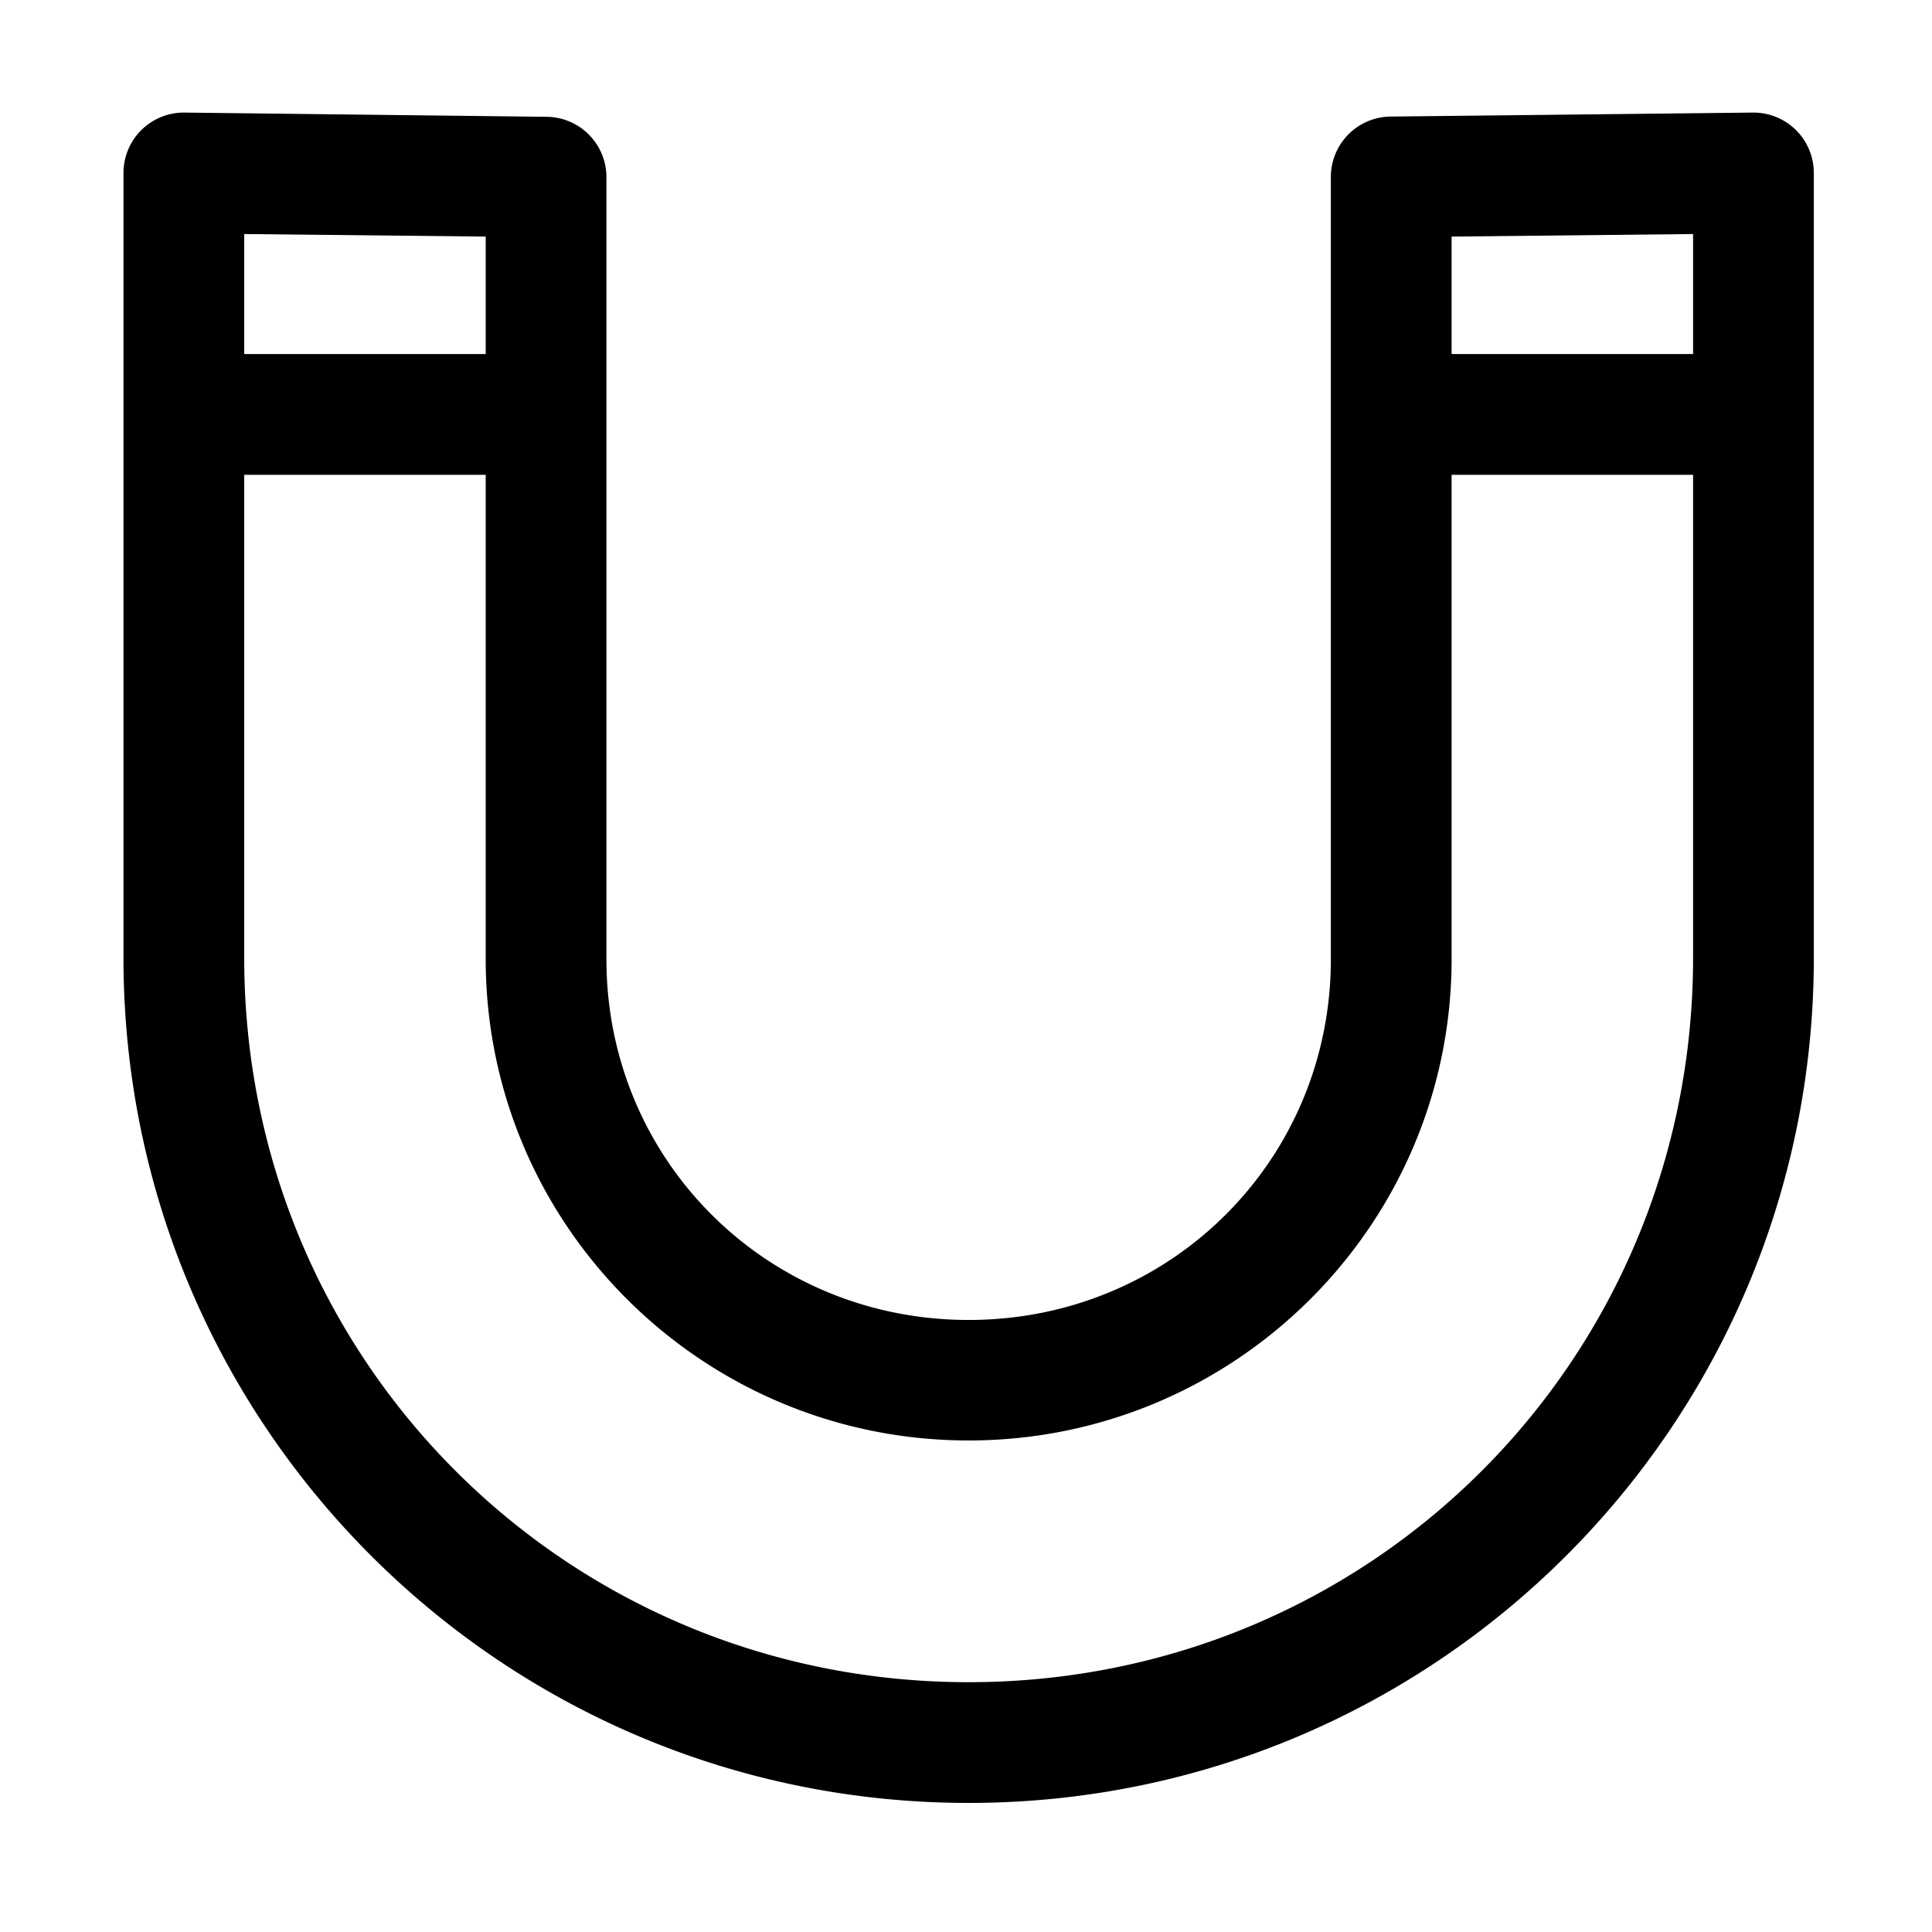 <?xml version="1.0" encoding="UTF-8" standalone="no"?>
<svg xmlns:dc="http://purl.org/dc/elements/1.1/" xmlns:cc="http://creativecommons.org/ns#" xmlns:rdf="http://www.w3.org/1999/02/22-rdf-syntax-ns#" xmlns:svg="http://www.w3.org/2000/svg" xmlns="http://www.w3.org/2000/svg" xmlns:sodipodi="http://sodipodi.sourceforge.net/DTD/sodipodi-0.dtd" xmlns:inkscape="http://www.inkscape.org/namespaces/inkscape" width="16px" height="16px" viewBox="0 0 16 16" id="svg3913" version="1.1" inkscape:version="0.91 r13725" sodipodi:docname="88.svg">
  <defs id="defs3915">
    <pattern y="0" x="0" height="6" width="6" patternUnits="userSpaceOnUse" id="EMFhbasepattern"/>
    <pattern y="0" x="0" height="6" width="6" patternUnits="userSpaceOnUse" id="EMFhbasepattern-5"/>
    <pattern y="0" x="0" height="6" width="6" patternUnits="userSpaceOnUse" id="EMFhbasepattern-9"/>
  </defs>
  <sodipodi:namedview id="base" pagecolor="#ffffff" bordercolor="#666666" borderopacity="1.0" inkscape:pageopacity="0.0" inkscape:pageshadow="2" inkscape:zoom="11.313709" inkscape:cx="-0.11135529" inkscape:cy="7.8834559" inkscape:document-units="px" inkscape:current-layer="g4568" showgrid="true" units="px" inkscape:snap-bbox="true" inkscape:bbox-paths="true" inkscape:bbox-nodes="true" inkscape:snap-bbox-edge-midpoints="true" inkscape:snap-bbox-midpoints="true" inkscape:window-width="1366" inkscape:window-height="705" inkscape:window-x="-8" inkscape:window-y="-8" inkscape:window-maximized="1">
    <inkscape:grid type="xygrid" id="grid3921"/>
  </sodipodi:namedview>
  
  <g inkscape:label="Layer 1" inkscape:groupmode="layer" id="layer1" transform="translate(0,-1036.362)">
    <g transform="matrix(1.066,0,0,1.066,58.69,71.97)" id="g5350">
      <g id="g5479-1" transform="translate(-56,-133)">
        <g id="g4568" transform="matrix(0.938,0,0,0.938,2.841,65.512)">
          <path style="color:#000000;font-style:normal;font-variant:normal;font-weight:normal;font-stretch:normal;font-size:medium;line-height:normal;font-family:sans-serif;text-indent:0;text-align:start;text-decoration:none;text-decoration-line:none;text-decoration-style:solid;text-decoration-color:#000000;letter-spacing:normal;word-spacing:normal;text-transform:none;direction:ltr;block-progression:tb;writing-mode:lr-tb;baseline-shift:baseline;text-anchor:start;white-space:normal;clip-rule:nonzero;display:inline;overflow:visible;visibility:visible;opacity:1;isolation:auto;mix-blend-mode:normal;color-interpolation:sRGB;color-interpolation-filters:linearRGB;solid-color:#000000;solid-opacity:1;fill:#000000;fill-opacity:1;fill-rule:evenodd;stroke:none;stroke-width:1px;stroke-linecap:butt;stroke-linejoin:miter;stroke-miterlimit:4;stroke-dasharray:none;stroke-dashoffset:0;stroke-opacity:1;color-rendering:auto;image-rendering:auto;shape-rendering:auto;text-rendering:auto;enable-background:accumulate" d="M 1.506 1 A 0.5 0.5 0 0 0 1 1.5 L 1 8 C 1 11.869 4.131 15 8 15 C 11.869 15 15 11.869 15 8 L 15 1.5 A 0.5 0.5 0 0 0 14.494 1 L 11.494 1.033 A 0.5 0.5 0 0 0 11 1.535 L 11 8.012 C 11 9.675 9.672 11 8 11 C 6.328 11 5 9.675 5 8.012 L 5 1.535 A 0.5 0.5 0 0 0 4.506 1.035 L 1.506 1 z M 2 2.006 L 4 2.027 L 4 3 L 2 3 L 2 2.006 z M 14 2.006 L 14 3 L 12 3 L 12 2.027 L 14 2.006 z M 2 4 L 4 4 L 4 8.01 C 4 10.212 5.793 11.998 8 11.998 C 10.207 11.998 12 10.212 12 8.01 L 12 4 L 14 4 L 14 8 C 14 11.333 11.333 14 8 14 C 4.667 14 2 11.333 2 8 L 2 4 z " transform="translate(-2,1036.362)" id="path6413"/>
        </g>
      </g>
    </g>
  </g>

	
	
	</svg>
